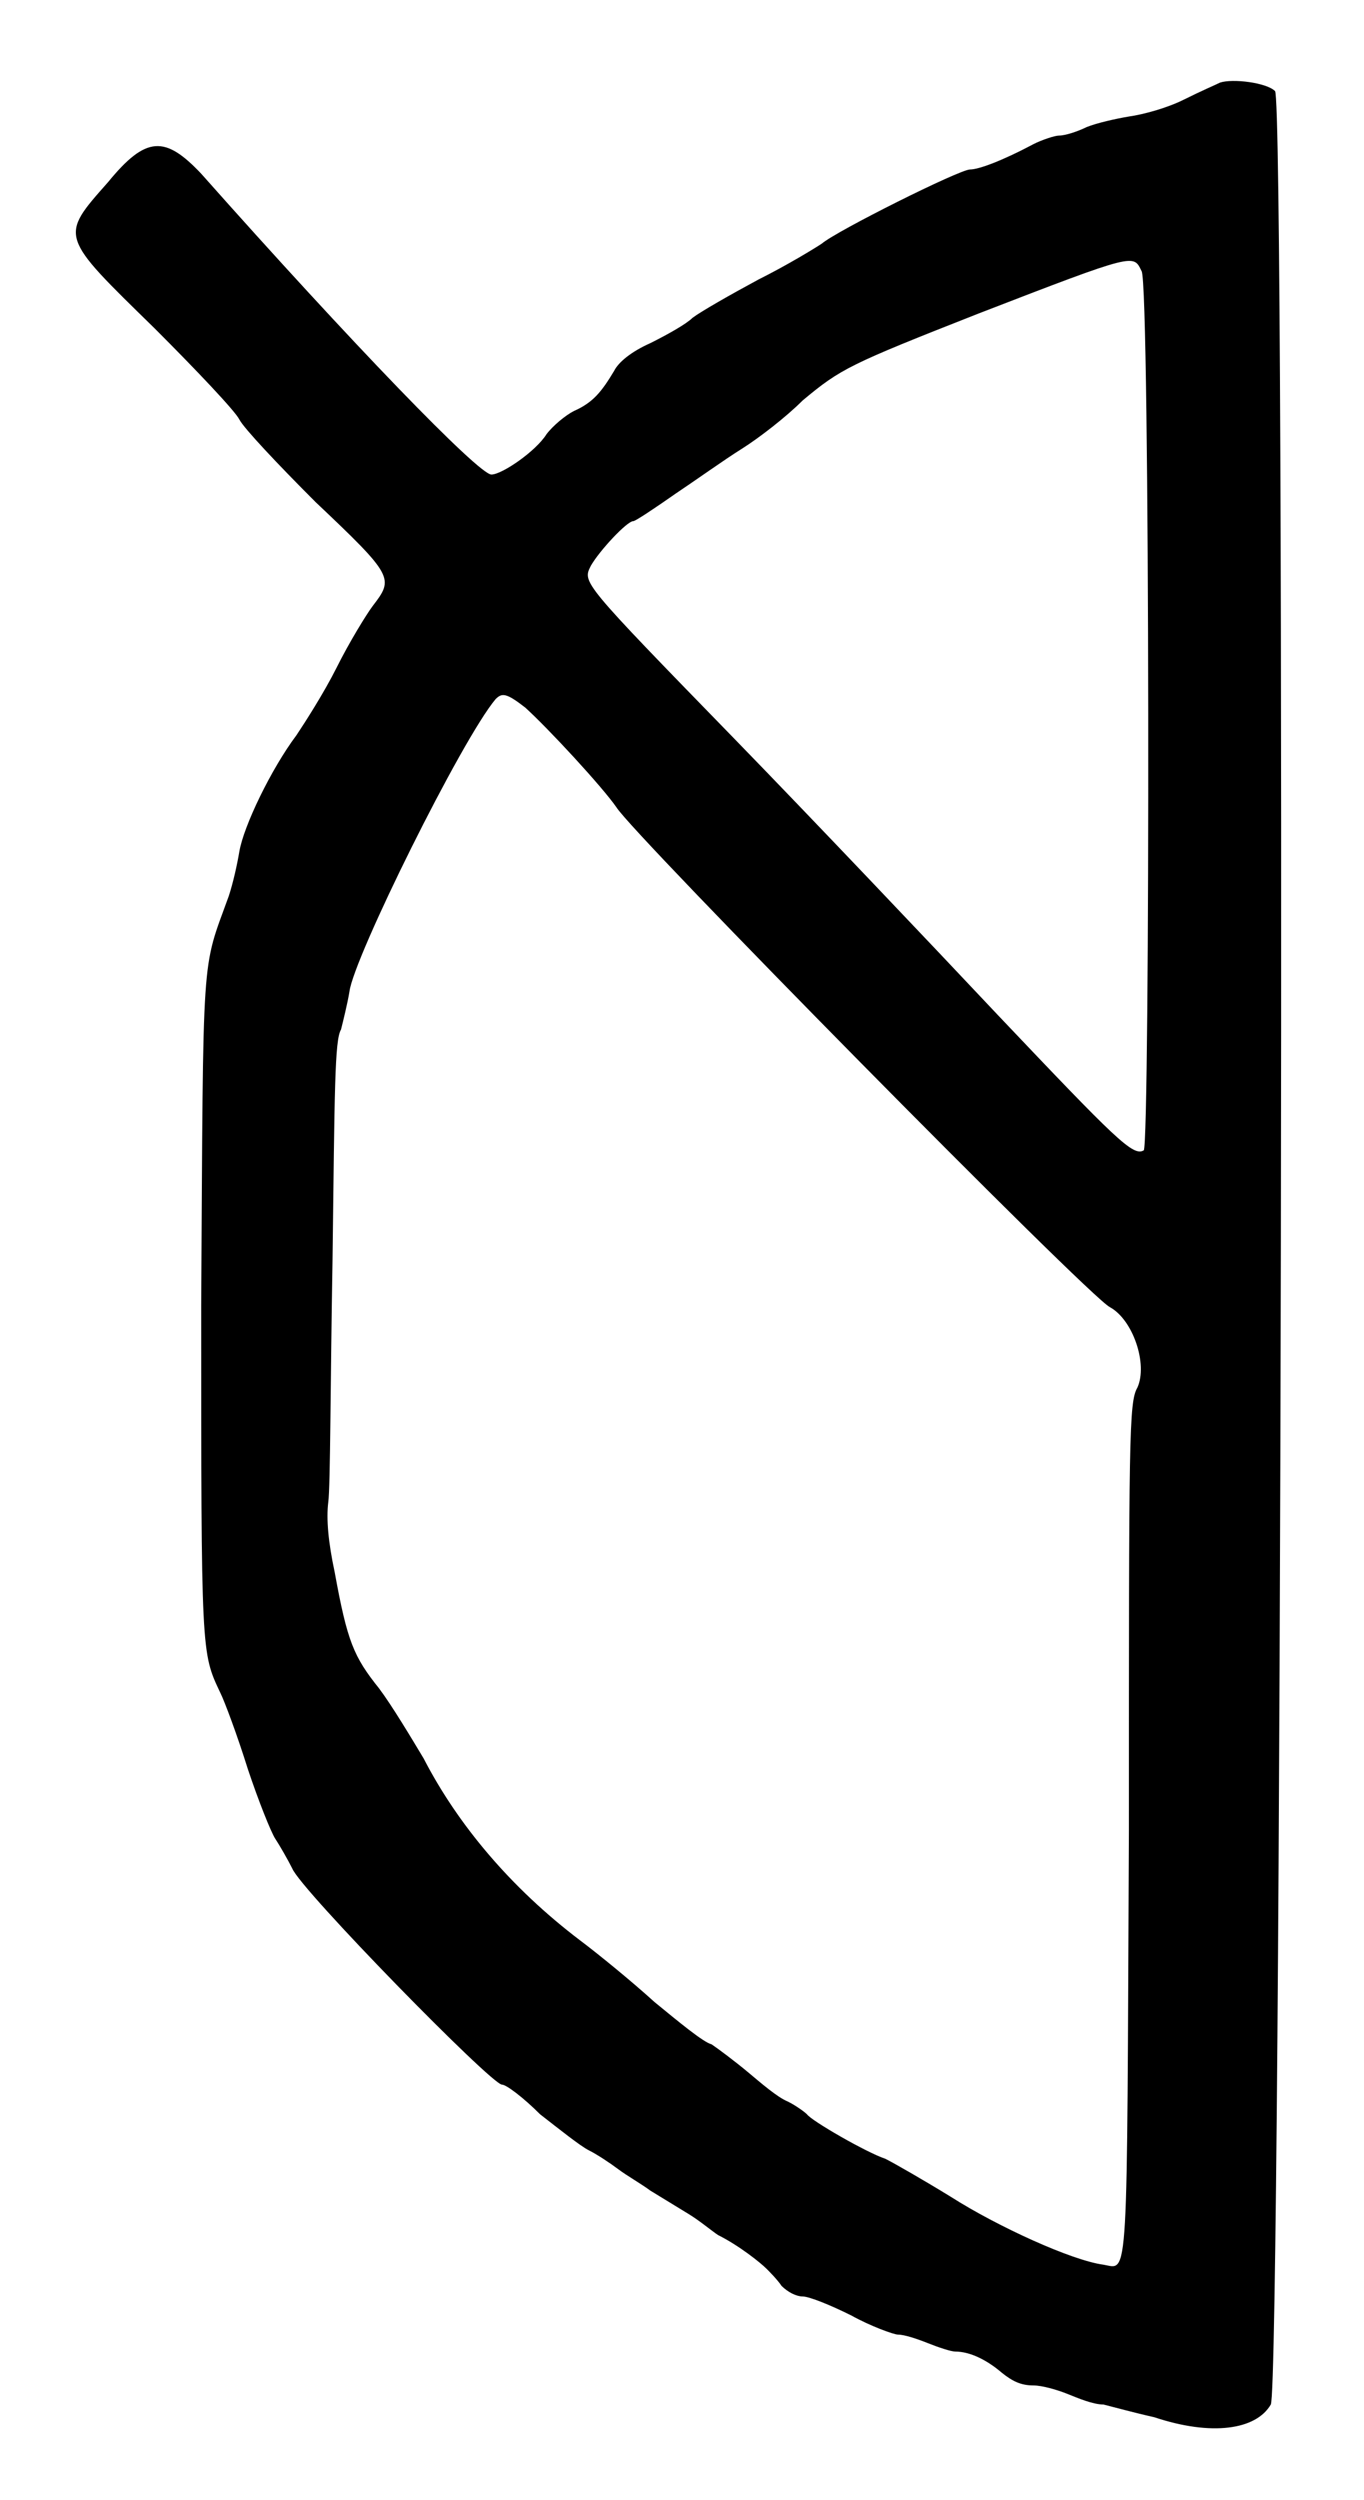 <?xml version="1.0" standalone="no"?>
<!DOCTYPE svg PUBLIC "-//W3C//DTD SVG 20010904//EN"
 "http://www.w3.org/TR/2001/REC-SVG-20010904/DTD/svg10.dtd">
<svg version="1.0" xmlns="http://www.w3.org/2000/svg"
 width="322pt" height="590pt" viewBox="0 0 322 590"
 preserveAspectRatio="xMidYMid meet">
<g transform="translate(0,590) scale(0.5,-0.5)"
fill="#000000" stroke="none">
<path d="M576 1141 c-2 -1 -9 -4 -17 -8 -8 -4 -19 -7 -26 -8 -6 -1 -15 -3 -20
-5 -4 -2 -10 -4 -13 -4 -2 0 -8 -2 -12 -4 -15 -8 -26 -12 -30 -12 -5 0 -63
-29 -70 -35 -3 -2 -16 -10 -30 -17 -13 -7 -27 -15 -31 -18 -3 -3 -12 -8 -20
-12 -9 -4 -15 -9 -17 -13 -6 -10 -10 -15 -19 -19 -4 -2 -10 -7 -13 -11 -5 -8
-21 -19 -26 -19 -6 0 -66 62 -137 142 -17 18 -26 18 -44 -4 -23 -26 -23 -25
22 -69 20 -20 38 -39 40 -43 2 -4 18 -21 36 -39 37 -35 37 -36 27 -49 -3 -4
-11 -17 -17 -29 -6 -12 -15 -26 -19 -32 -12 -16 -25 -43 -27 -55 -1 -6 -3 -15
-5 -21 -13 -36 -12 -22 -13 -193 0 -165 0 -164 9 -183 2 -4 8 -20 13 -36 5
-15 11 -30 13 -33 2 -3 6 -10 8 -14 4 -10 94 -102 99 -102 2 0 10 -6 18 -14 9
-7 19 -15 23 -17 4 -2 10 -6 14 -9 4 -3 11 -7 15 -10 5 -3 13 -8 18 -11 5 -3
11 -8 14 -10 10 -5 20 -13 23 -16 1 -1 5 -5 7 -8 3 -3 7 -5 10 -5 3 0 13 -4
23 -9 9 -5 20 -9 22 -9 3 0 9 -2 14 -4 5 -2 11 -4 13 -4 7 0 15 -4 22 -10 5
-4 9 -6 15 -6 4 0 11 -2 16 -4 5 -2 12 -5 17 -5 4 -1 15 -4 24 -6 27 -9 48 -6
55 6 5 9 7 1087 2 1092 -4 4 -20 6 -26 4z m-37 -89 c4 -6 4 -413 1 -415 -5 -3
-13 5 -69 64 -32 34 -88 93 -124 130 -73 75 -72 74 -68 82 4 7 17 21 20 21 1
0 10 6 20 13 9 6 23 16 31 21 8 5 21 15 29 23 18 15 22 17 83 41 75 29 73 28
77 20z m-291 -206 c11 -10 36 -37 43 -47 7 -12 223 -231 233 -236 11 -6 18
-27 13 -38 -4 -7 -4 -22 -4 -209 -1 -218 0 -207 -12 -205 -15 2 -50 18 -72 32
-13 8 -27 16 -31 18 -9 3 -35 18 -37 21 -1 1 -5 4 -9 6 -5 2 -13 9 -19 14 -6
5 -14 11 -17 13 -4 1 -16 11 -27 20 -11 10 -27 23 -35 29 -33 25 -58 55 -74
86 -6 10 -15 25 -21 33 -12 15 -15 22 -21 55 -3 14 -4 25 -3 33 1 7 1 58 2
114 1 81 1 104 4 109 1 4 3 12 4 18 2 16 53 119 69 138 3 3 5 3 14 -4z"/>
</g>
</svg>
